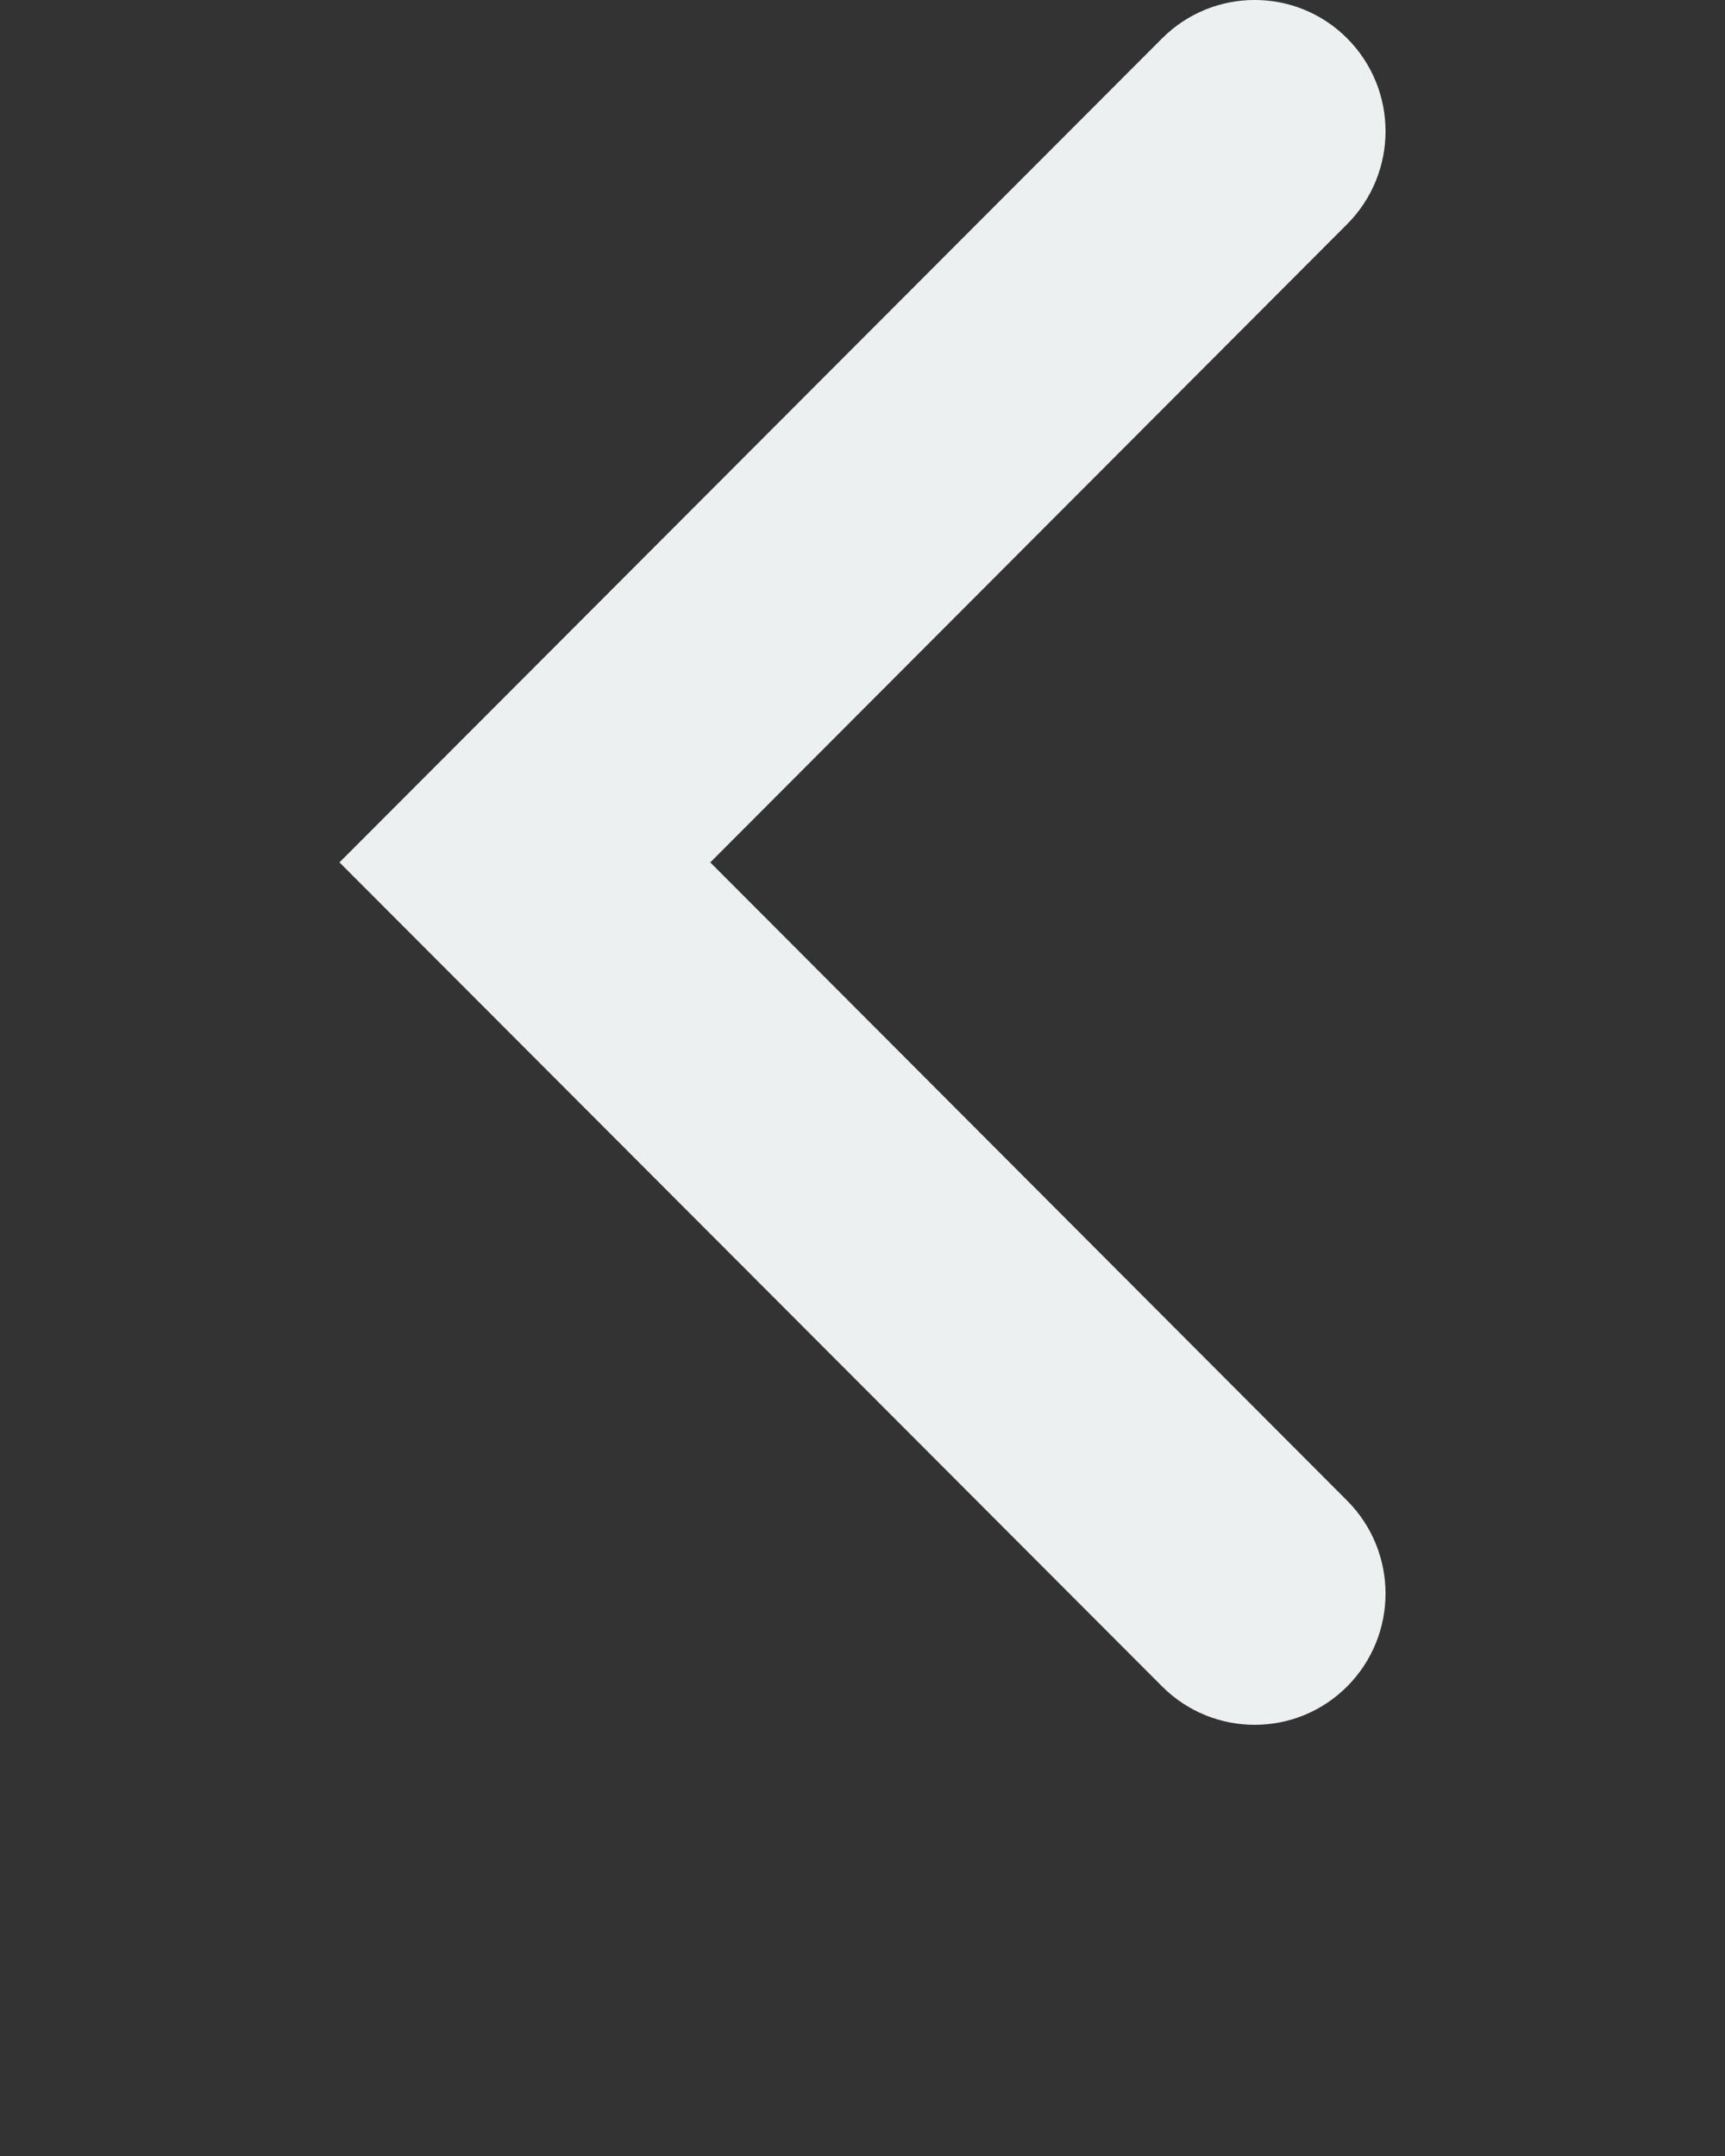 ﻿<svg
	xmlns="http://www.w3.org/2000/svg"
	xmlns:xlink="http://www.w3.org/1999/xlink"
	version="1.1"
	width="100"
	height="125">
	<rect width="100%" height="100%" fill="#333333" stroke="none"/>
	<path
		fill="#ECF0F1"
		d="M78.096,87.006c2.966,2.977,2.966,7.793,0,10.769c-2.956,2.968-7.761,2.968-10.727,0L19.68,49.999L67.369,2.224  c2.966-2.967,7.771-2.967,10.727,0c2.966,2.977,2.966,7.793,0,10.77l-36.92,37.006L78.096,87.006z" />
</svg>